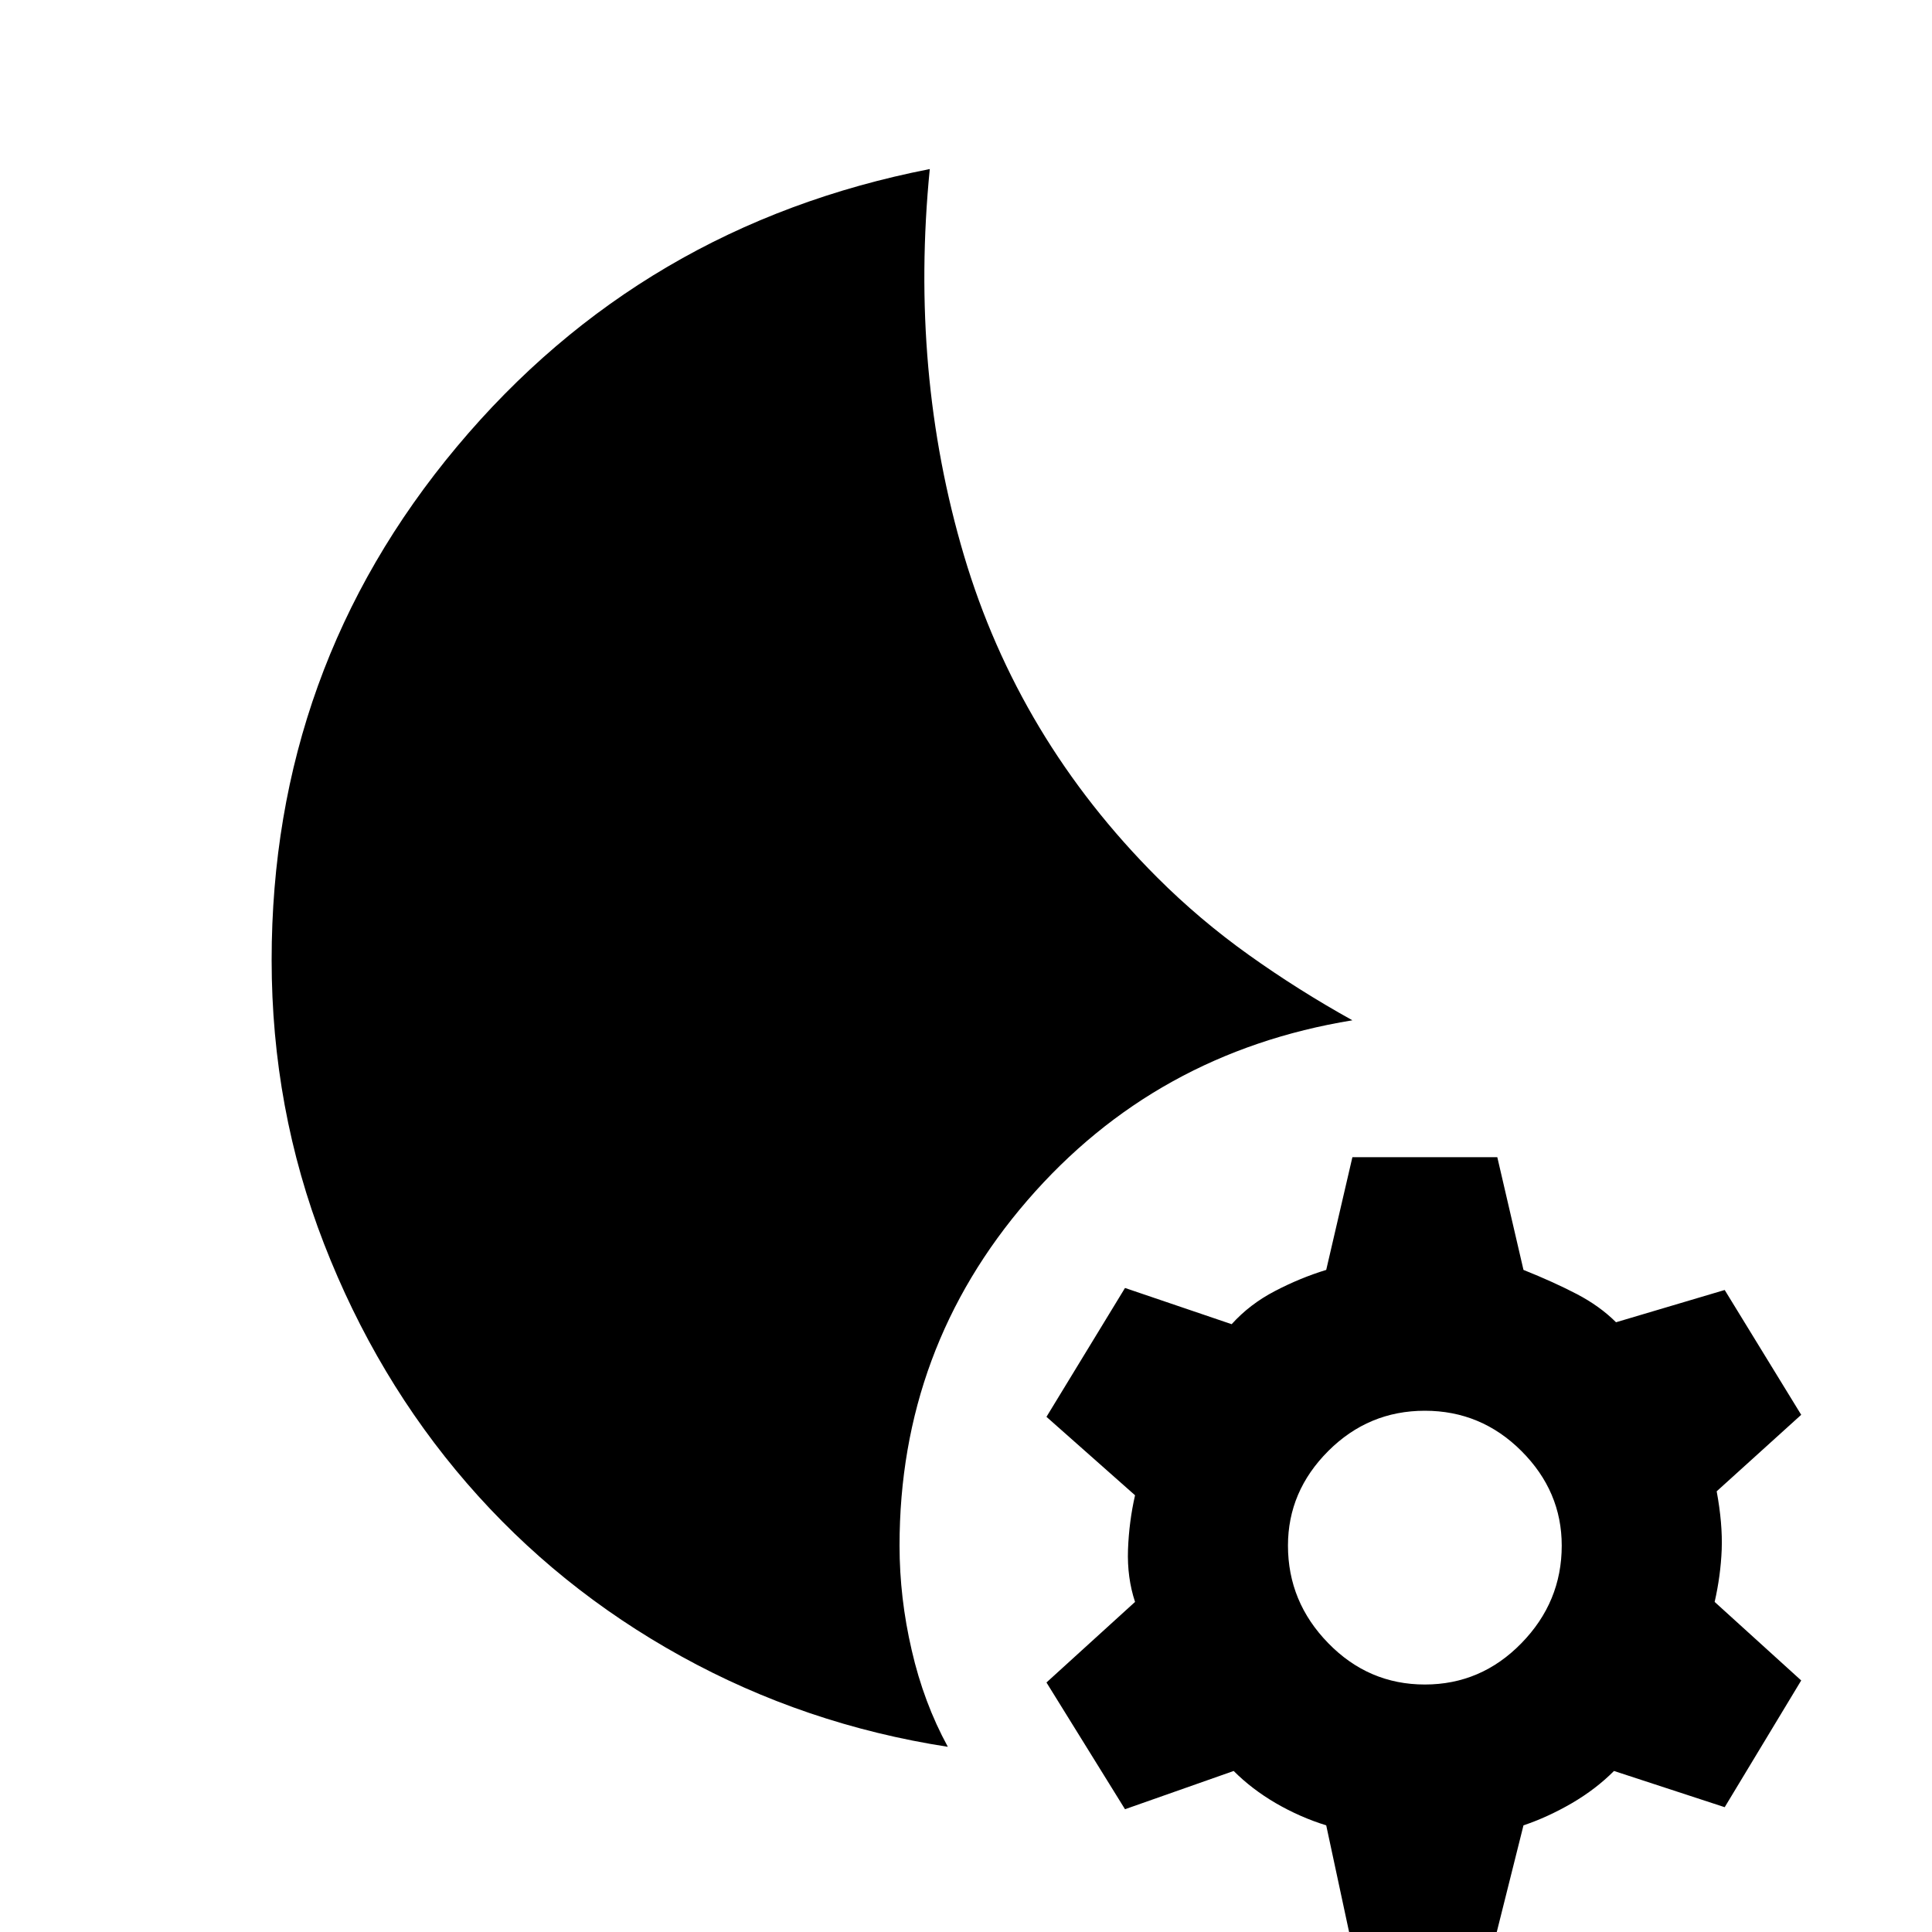 <svg xmlns="http://www.w3.org/2000/svg" height="20" width="20"><path d="m13.979 20.062-.25-1.166q-.271-.084-.521-.229-.25-.146-.437-.334l-1.125.396-.813-1.312.917-.834q-.083-.25-.073-.541.011-.292.073-.563l-.917-.812.813-1.334 1.104.375q.188-.208.448-.343.26-.136.531-.219L14 11.979h1.5l.271 1.167q.312.125.552.25.239.125.406.292l1.125-.334.792 1.292-.875.792q.062.333.052.604-.011.27-.073.541l.896.813-.792 1.312-1.146-.375q-.187.188-.437.334-.25.145-.5.229l-.292 1.166Zm.771-2.624q.583 0 1-.428.417-.427.417-1.01 0-.562-.417-.979-.417-.417-1-.417t-1 .417q-.417.417-.417.979 0 .583.417 1.01.417.428 1 .428Zm-4.938.645q-1.479-.229-2.76-.937-1.281-.708-2.219-1.792-.937-1.083-1.479-2.479-.542-1.396-.542-2.937 0-3.021 1.917-5.313T9.625 1.75q-.208 2.104.354 4 .563 1.896 2 3.333.438.438.948.802.511.365 1.073.677-2.042.334-3.365 1.865Q9.312 13.958 9.312 16q0 .542.126 1.083.124.542.374 1Z"/></svg>
